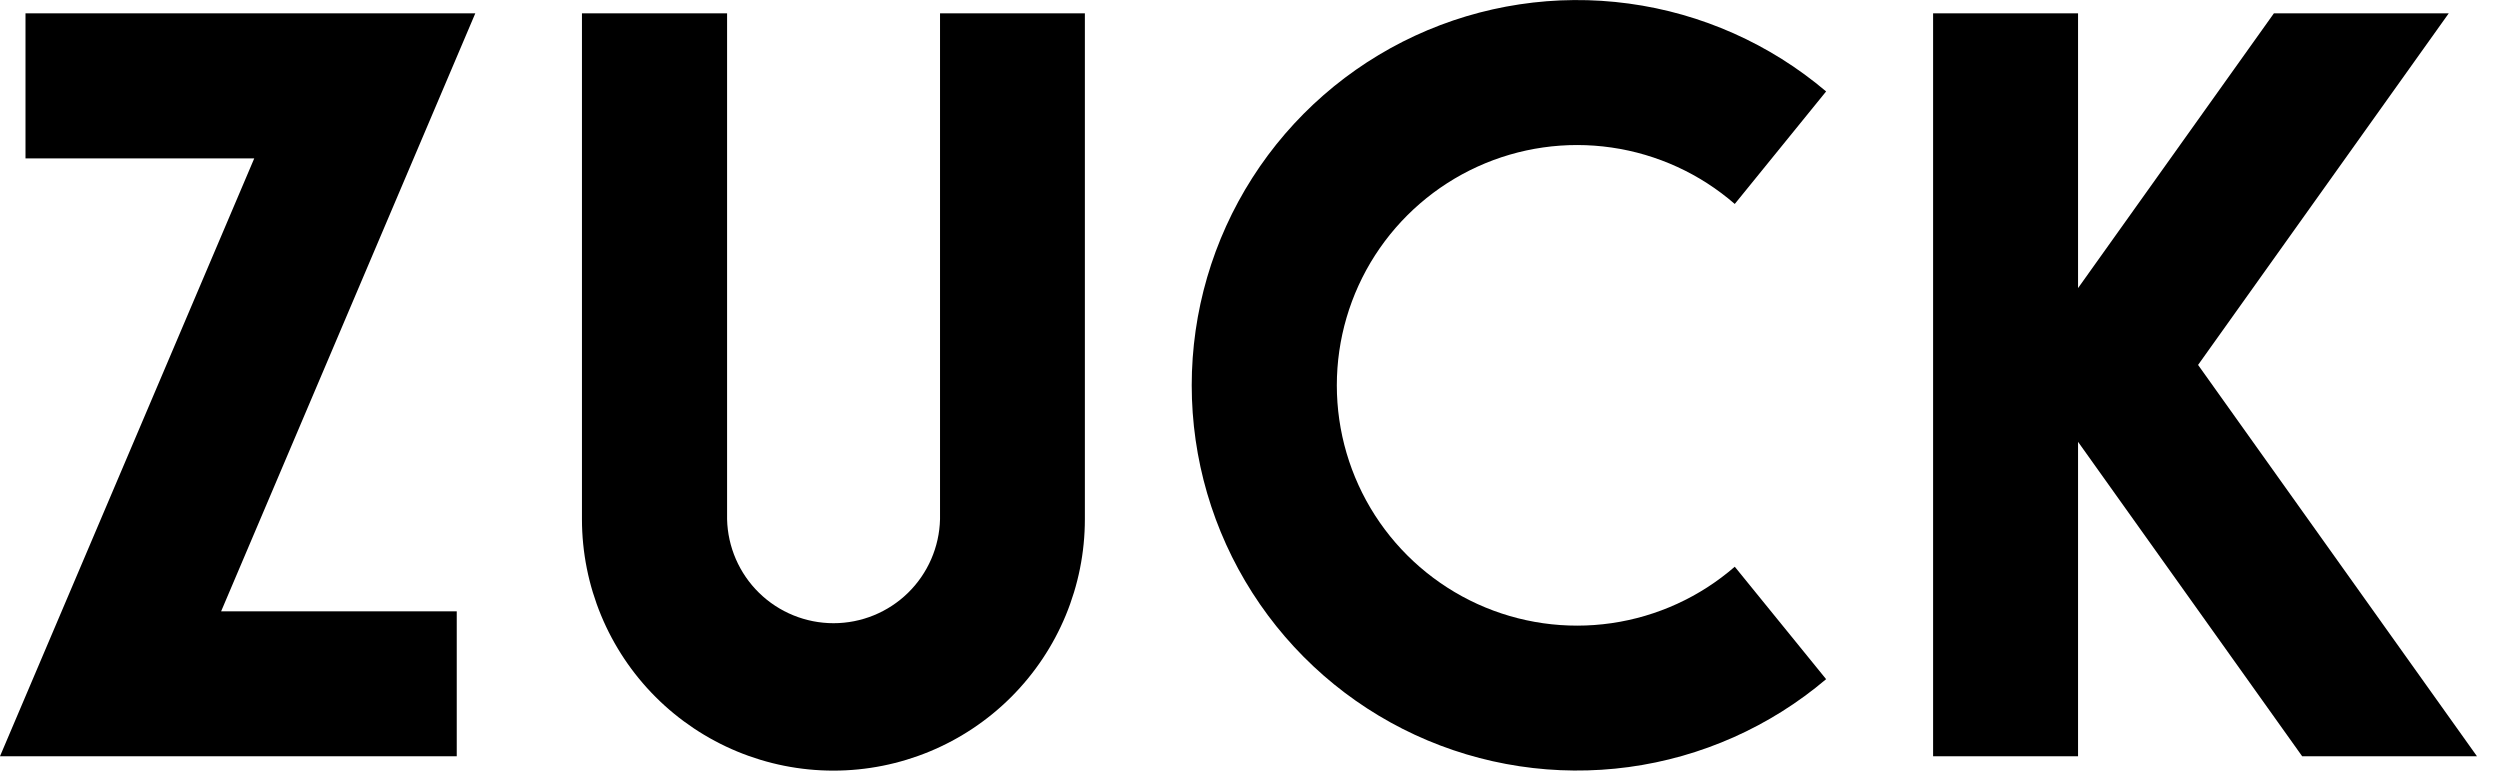 <svg width="96" height="30" viewBox="0 0 96 30" fill="none" xmlns="http://www.w3.org/2000/svg">
<path d="M0.979 0.513V6.082H9.763L0 29.04H17.539V23.475H8.491L18.251 0.513H0.979Z" fill="black"/>
<path d="M36.097 0.513V19.937C36.072 21.004 35.63 22.02 34.866 22.767C34.102 23.513 33.077 23.931 32.008 23.931C30.94 23.931 29.914 23.513 29.15 22.767C28.386 22.02 27.945 21.004 27.92 19.937V0.513H22.347V19.937C22.347 22.497 23.365 24.953 25.175 26.764C26.986 28.575 29.442 29.592 32.003 29.592C34.564 29.592 37.02 28.575 38.831 26.764C40.642 24.953 41.659 22.497 41.659 19.937V0.513H36.097Z" fill="black"/>
<path d="M87.317 0.513L79.797 11.063V0.513H74.231V29.041H79.797V16.966L88.404 29.041H95.116L84.406 14.013L94.031 0.513H87.317Z" fill="black"/>
<path d="M66.615 21.762C65.279 22.923 63.637 23.675 61.885 23.929C60.133 24.183 58.345 23.928 56.734 23.194C55.123 22.459 53.758 21.277 52.8 19.789C51.843 18.3 51.334 16.567 51.334 14.797C51.334 13.027 51.843 11.294 52.8 9.805C53.758 8.317 55.123 7.135 56.734 6.4C58.345 5.666 60.133 5.411 61.885 5.665C63.637 5.919 65.279 6.671 66.615 7.832L70.123 3.511C67.969 1.686 65.339 0.515 62.542 0.136C59.745 -0.243 56.898 0.186 54.337 1.372C51.776 2.559 49.608 4.453 48.089 6.831C46.569 9.21 45.762 11.973 45.762 14.796C45.762 17.618 46.569 20.381 48.089 22.76C49.608 25.138 51.776 27.033 54.337 28.219C56.898 29.405 59.745 29.834 62.542 29.455C65.339 29.076 67.969 27.905 70.123 26.08L66.615 21.762Z" fill="black"/>
</svg>
